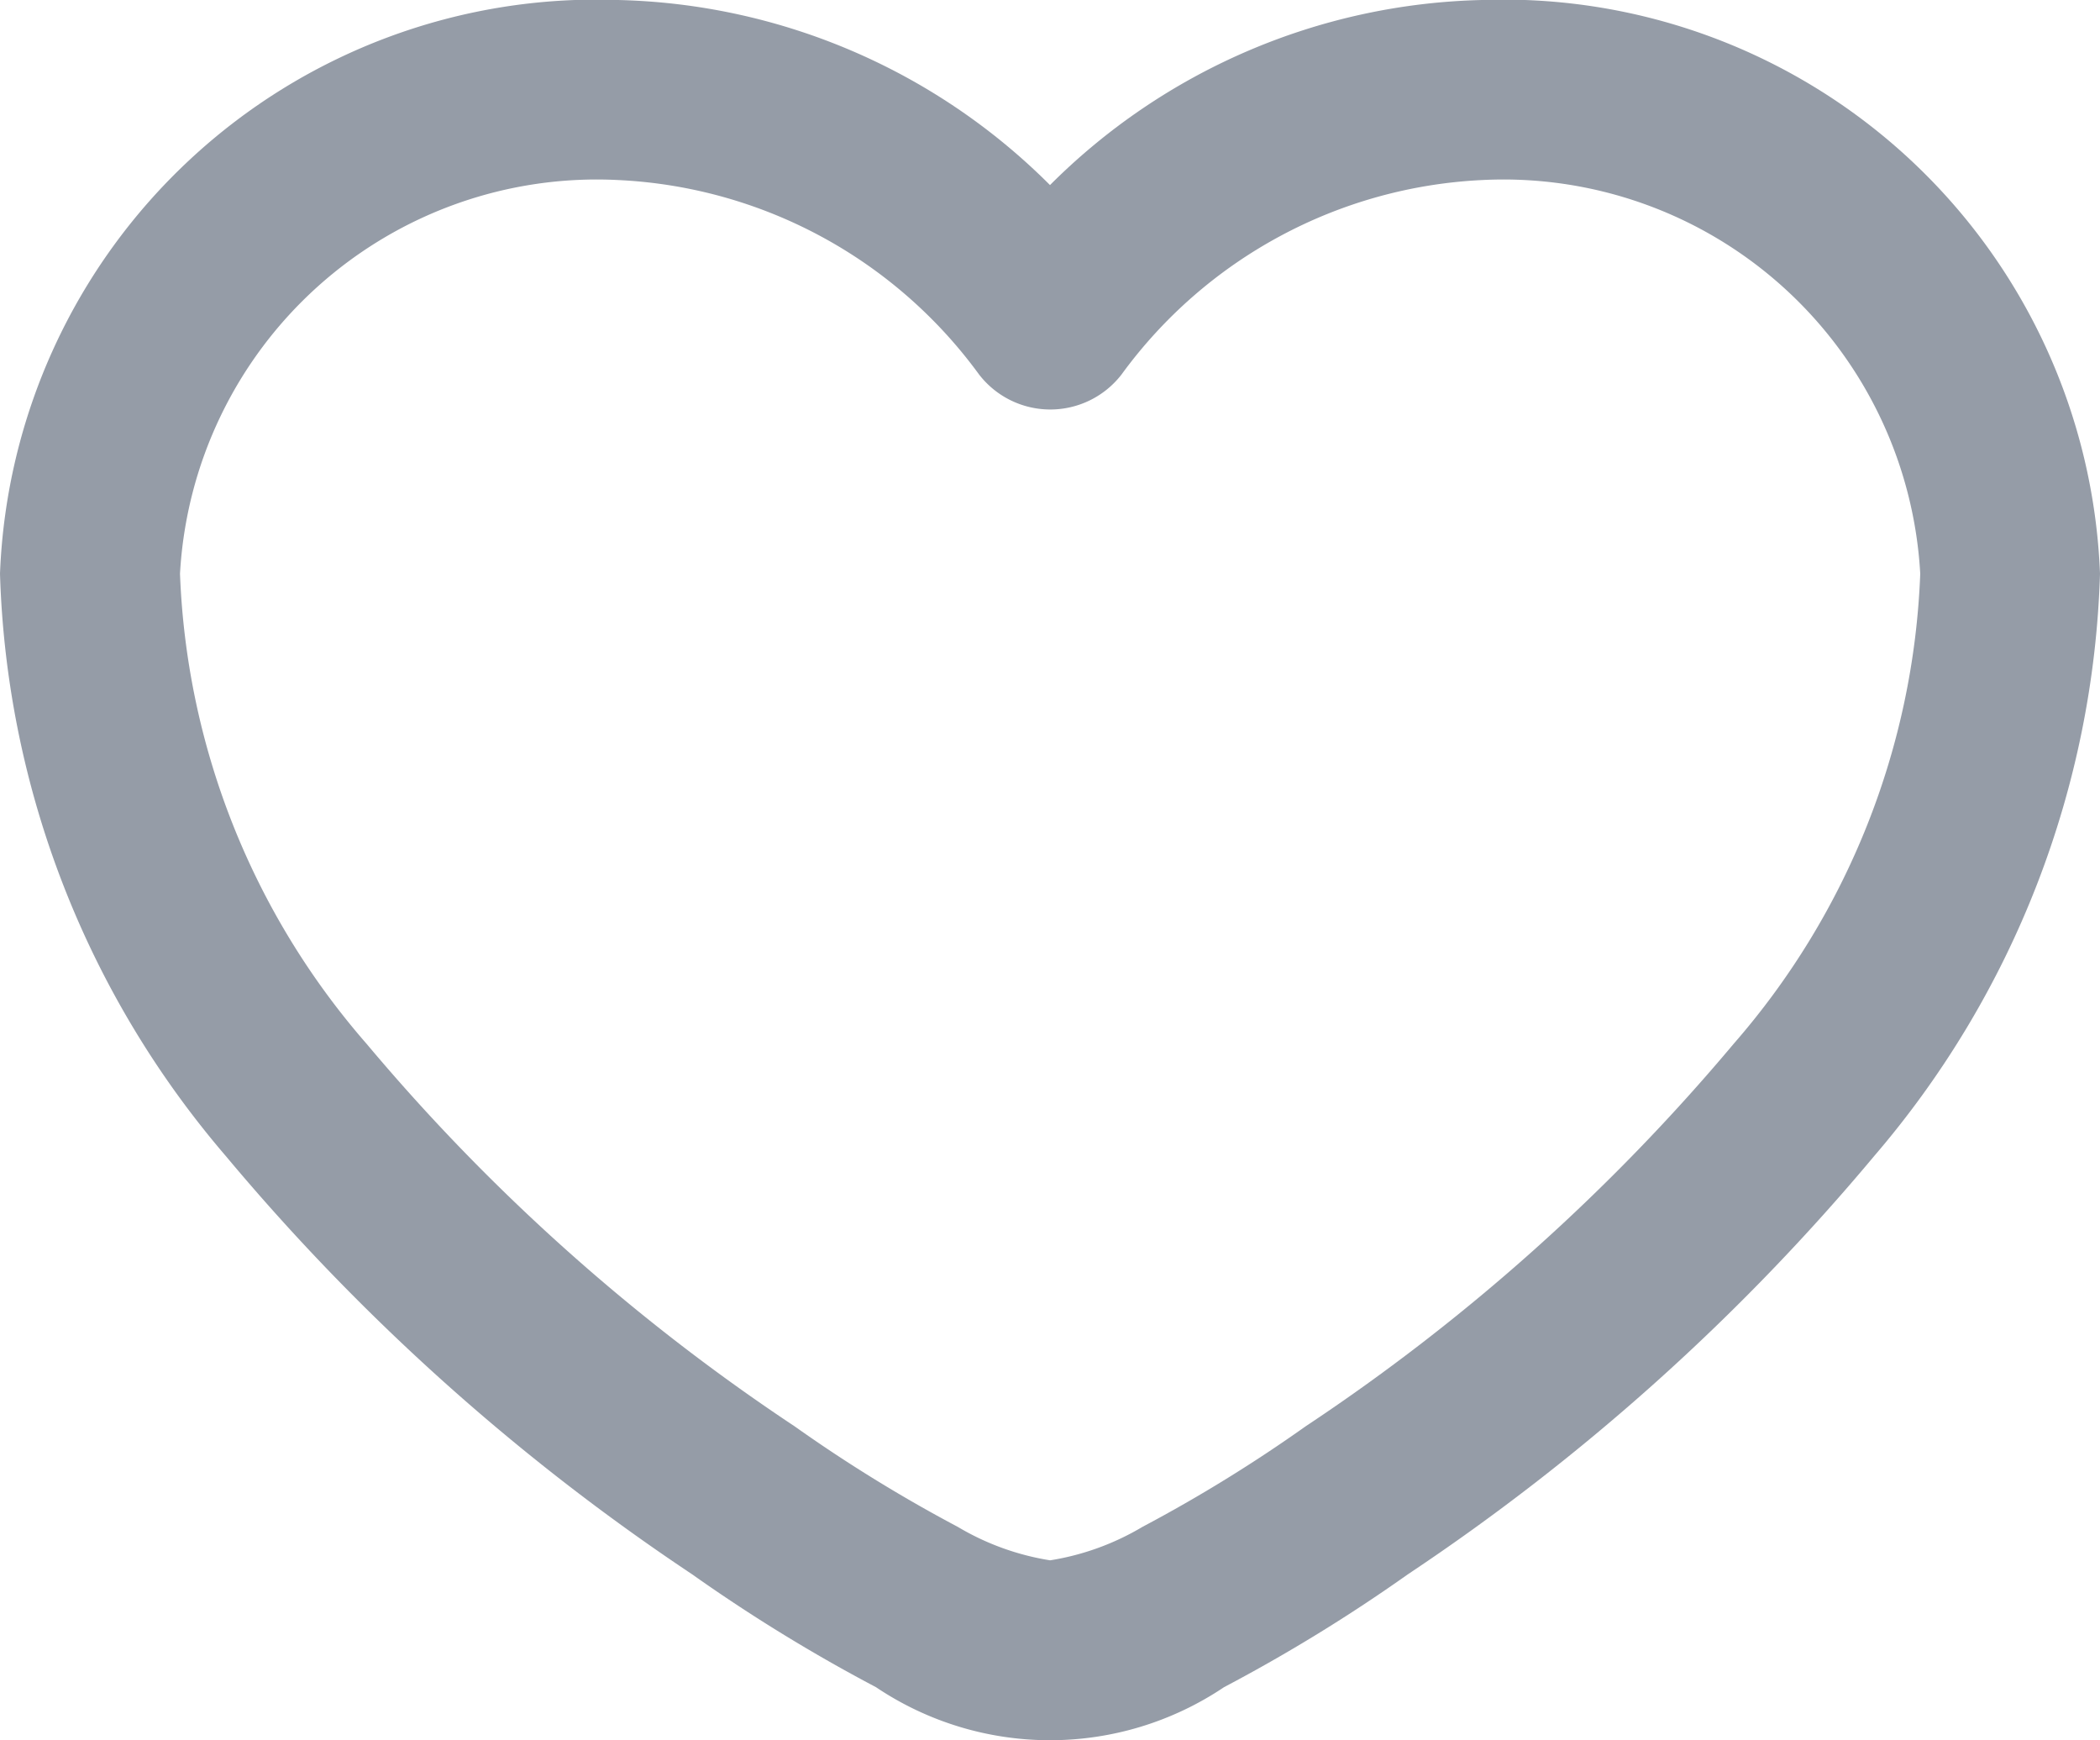 <svg xmlns="http://www.w3.org/2000/svg" width="17.5" height="14.5" viewBox="0 0 17.5 14.5"><path id="wishlist" d="M53.25,282.03a4.975,4.975,0,0,1,5.15-4.78,5.259,5.259,0,0,1,3.6,1.542,5.259,5.259,0,0,1,3.6-1.542,4.975,4.975,0,0,1,5.15,4.78,7.807,7.807,0,0,1-1.882,4.852,18.234,18.234,0,0,1-3.885,3.484,13.724,13.724,0,0,1-1.533.941,2.6,2.6,0,0,1-2.9,0,13.724,13.724,0,0,1-1.533-.941,18.236,18.236,0,0,1-3.885-3.484A7.807,7.807,0,0,1,53.25,282.03Zm5.15-3.28a3.479,3.479,0,0,0-3.65,3.28,6.318,6.318,0,0,0,1.556,3.918,16.726,16.726,0,0,0,3.565,3.185,12.312,12.312,0,0,0,1.36.838,2.168,2.168,0,0,0,.77.279,2.168,2.168,0,0,0,.77-.279,12.313,12.313,0,0,0,1.36-.838,16.726,16.726,0,0,0,3.565-3.185,6.318,6.318,0,0,0,1.556-3.918,3.479,3.479,0,0,0-3.65-3.28,3.951,3.951,0,0,0-3.005,1.619.75.75,0,0,1-1.189,0A3.951,3.951,0,0,0,58.4,278.75Z" transform="translate(-53.25 -277.25)" fill="#959ca7" fill-rule="evenodd"></path></svg>